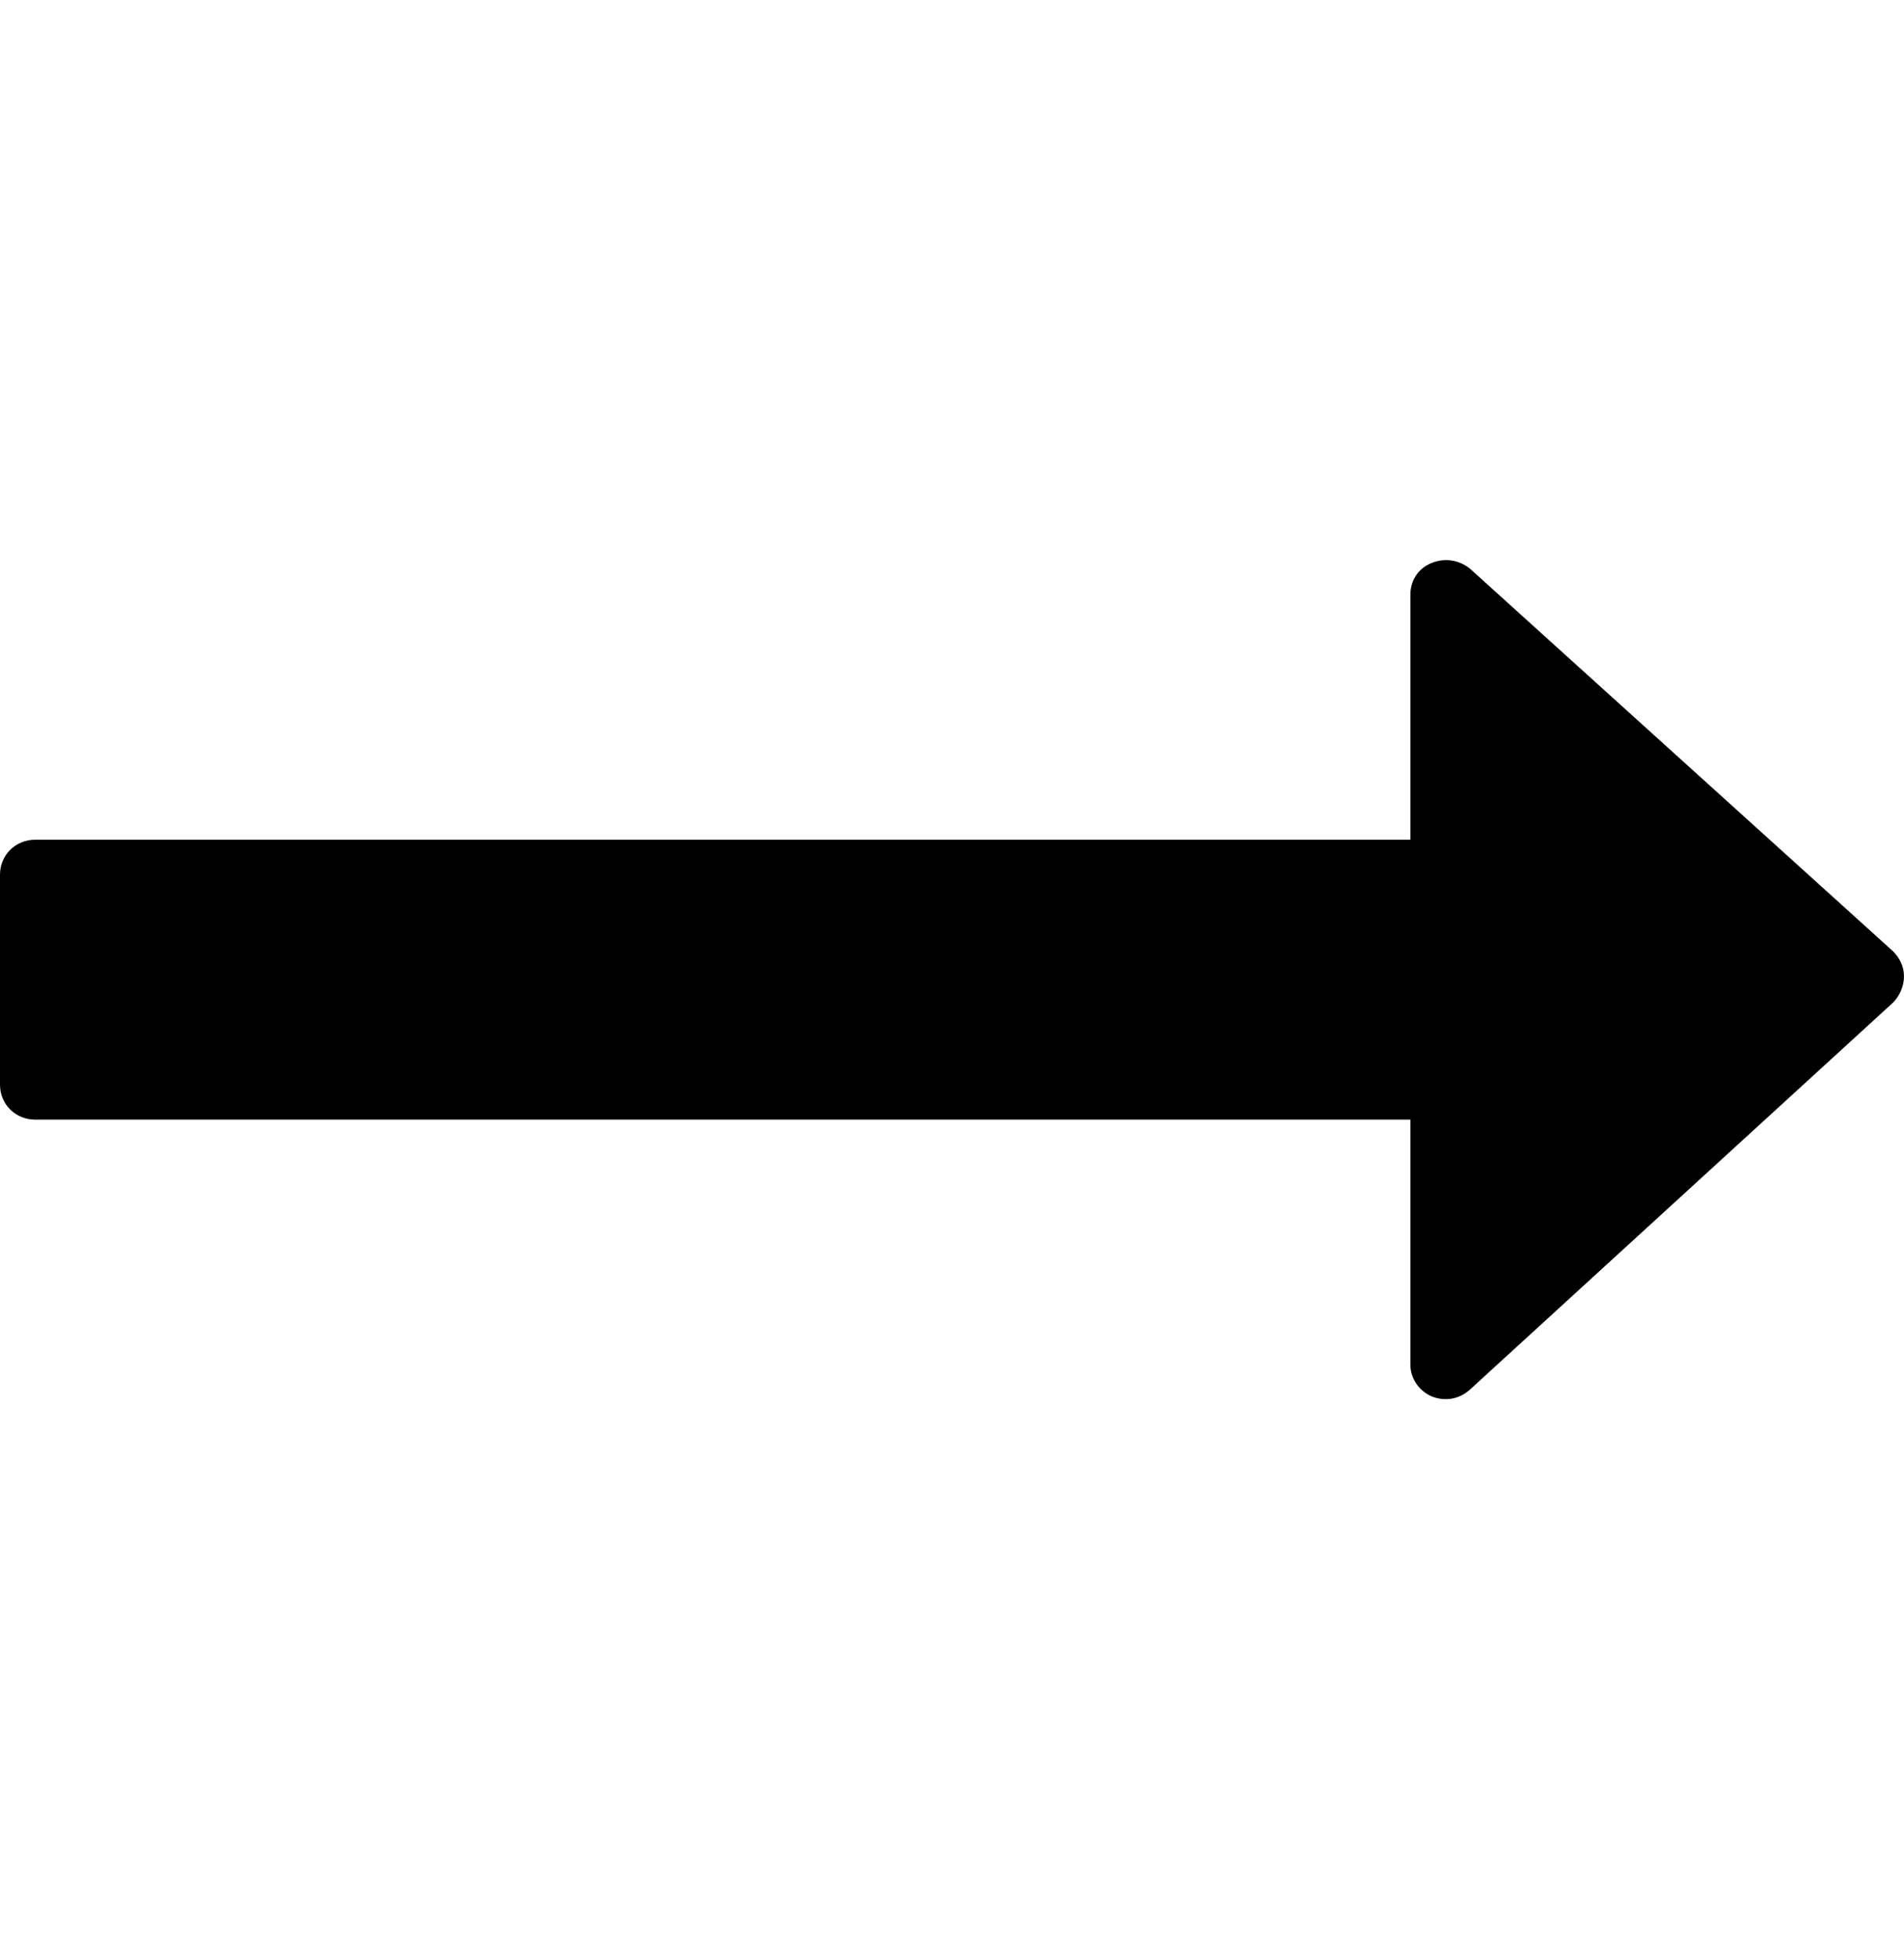 <svg width="35" height="36" viewBox="0 0 35 36" xmlns="http://www.w3.org/2000/svg">
<path d="M35 17.94C35 18.121 34.918 18.301 34.798 18.422L27.02 25.533C26.818 25.714 26.555 25.754 26.311 25.654C26.088 25.554 25.926 25.332 25.926 25.072V20.572H0.648C0.284 20.572 0 20.29 0 19.929V16.072C0 15.71 0.284 15.429 0.648 15.429H25.926V10.929C25.926 10.668 26.067 10.447 26.311 10.346C26.555 10.246 26.818 10.286 27.02 10.447L34.798 17.478C34.92 17.599 35 17.76 35 17.94Z"/>
</svg>
